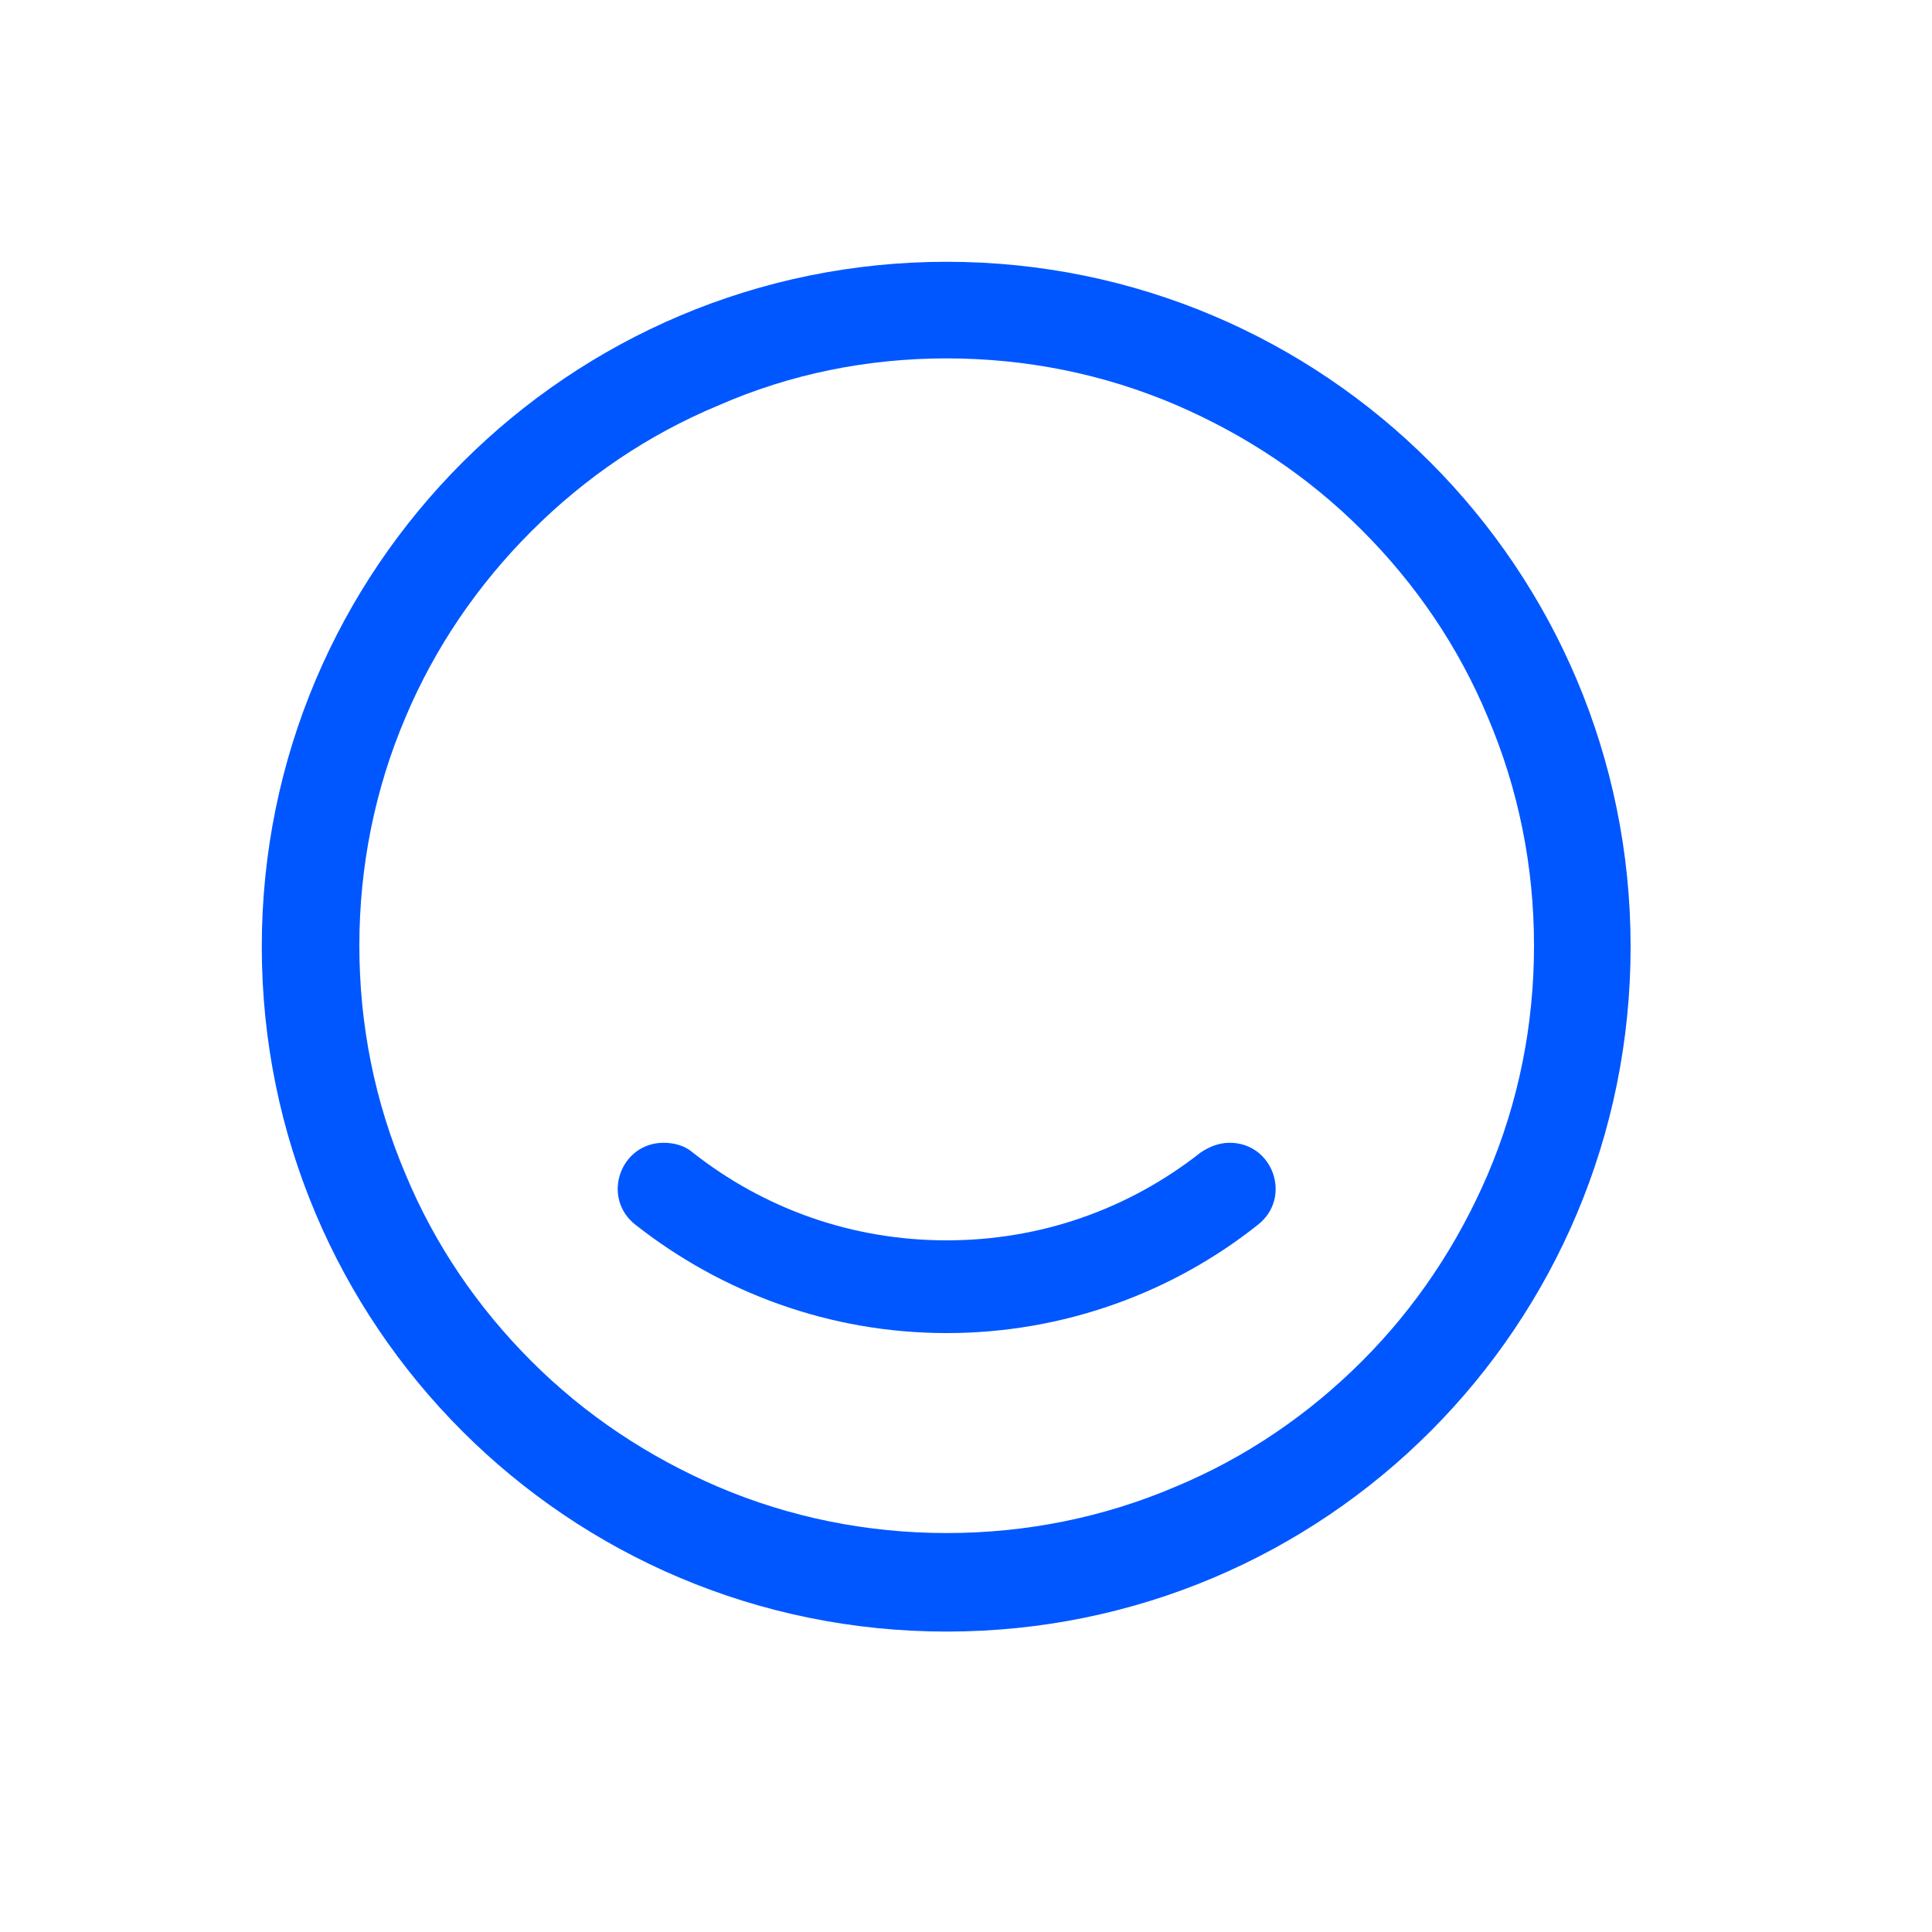 <svg width="34" height="34" viewBox="0 0 34 34" fill="none" xmlns="http://www.w3.org/2000/svg">
<path d="M16.66 6.307C18.054 6.307 19.414 6.579 20.689 7.123C21.913 7.65 23.018 8.381 23.97 9.333C24.922 10.285 25.67 11.39 26.18 12.614C26.724 13.889 26.996 15.249 26.996 16.643C26.996 18.037 26.724 19.397 26.18 20.672C25.653 21.896 24.922 23.001 23.97 23.953C23.018 24.905 21.913 25.653 20.689 26.163C19.414 26.707 18.054 26.979 16.66 26.979C15.266 26.979 13.906 26.707 12.631 26.163C11.407 25.636 10.302 24.905 9.35 23.953C8.398 23.001 7.65 21.896 7.14 20.672C6.596 19.397 6.324 18.037 6.324 16.643C6.324 15.249 6.596 13.889 7.14 12.614C7.65 11.407 8.398 10.302 9.35 9.35C10.302 8.398 11.407 7.65 12.631 7.14C13.906 6.579 15.266 6.307 16.66 6.307ZM16.66 4.607C10.013 4.607 4.607 9.996 4.607 16.66C4.607 23.324 9.996 28.713 16.66 28.713C23.324 28.713 28.696 23.324 28.696 16.66C28.696 9.996 23.307 4.607 16.66 4.607Z" fill="#0057FF"/>
<path d="M21.641 20.111C21.454 20.111 21.284 20.179 21.131 20.281C19.856 21.284 18.309 21.828 16.66 21.828C15.011 21.828 13.464 21.284 12.189 20.281C12.053 20.162 11.866 20.111 11.679 20.111C10.914 20.111 10.574 21.08 11.186 21.556C12.699 22.746 14.603 23.46 16.66 23.46C18.717 23.46 20.638 22.746 22.134 21.556C22.746 21.08 22.406 20.111 21.641 20.111Z" fill="#0057FF"/>
</svg>
